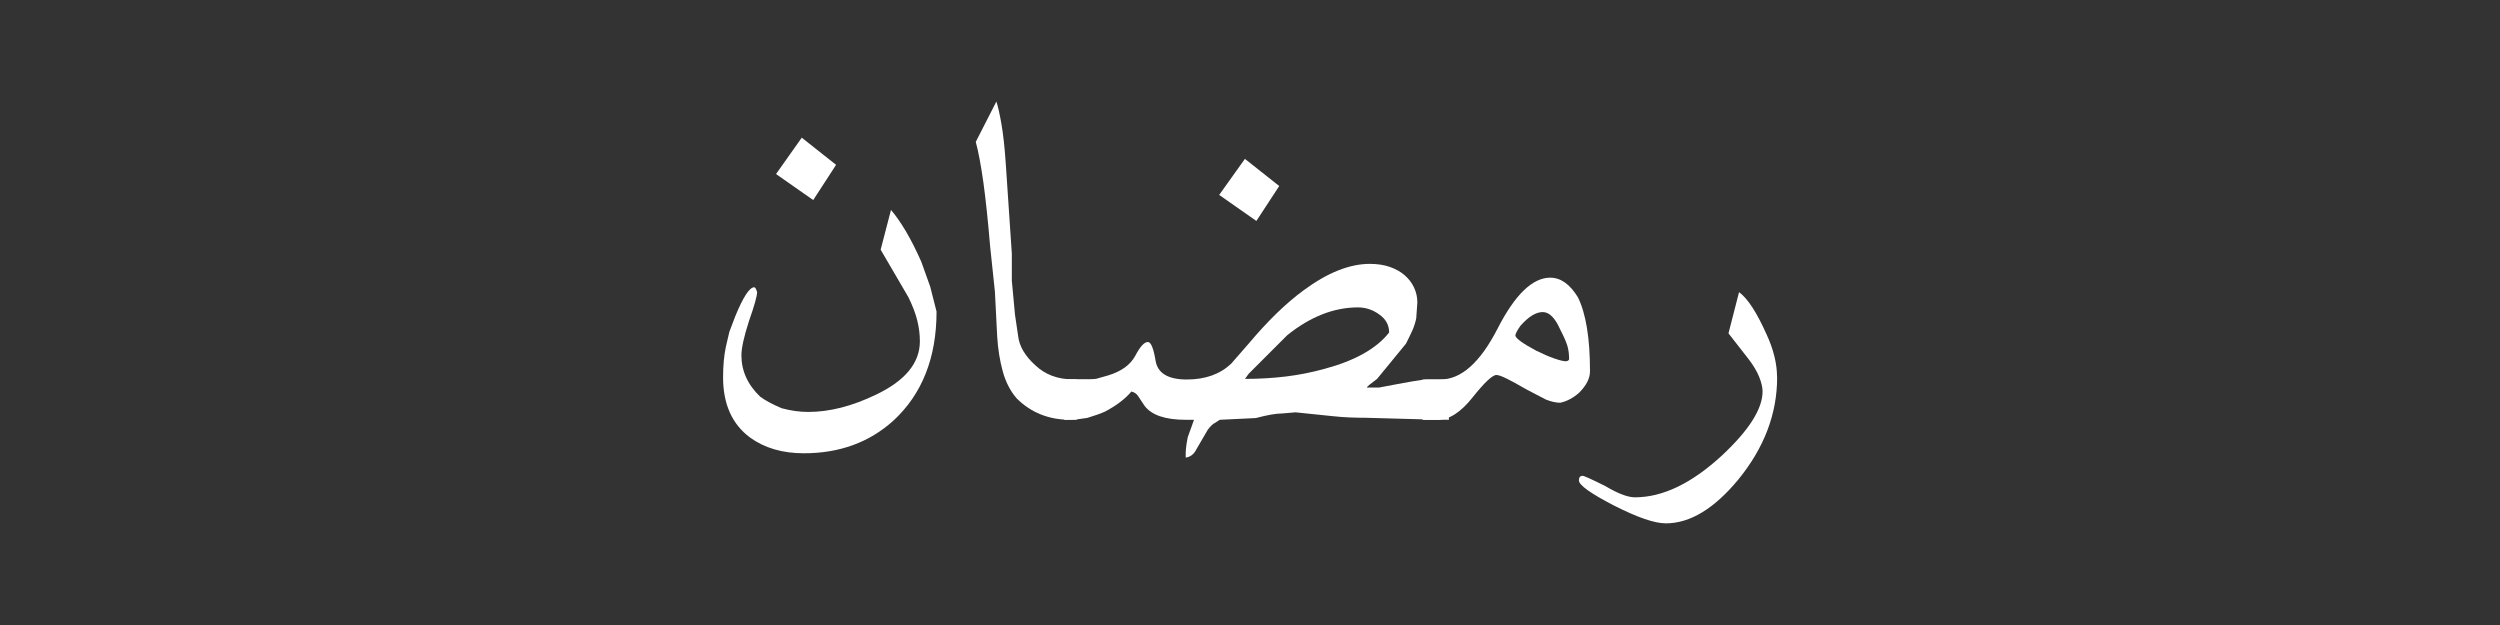 <?xml version="1.0" encoding="UTF-8" standalone="no"?>
<!-- Created with Inkscape (http://www.inkscape.org/) -->

<svg
   xmlns:dc="http://purl.org/dc/elements/1.1/"
   xmlns:cc="http://creativecommons.org/ns#"
   xmlns:rdf="http://www.w3.org/1999/02/22-rdf-syntax-ns#"
   xmlns:svg="http://www.w3.org/2000/svg"
   xmlns="http://www.w3.org/2000/svg"
   xmlns:sodipodi="http://sodipodi.sourceforge.net/DTD/sodipodi-0.dtd"
   xmlns:inkscape="http://www.inkscape.org/namespaces/inkscape"
   width="128"
   height="32"
   id="svg2"
   version="1.1"
   inkscape:version="0.48.4 r9939"
   sodipodi:docname="template.svg">
  <rect width="100%" height="100%" fill="#333333" stroke="none"/>
  <defs
     id="defs4" />
  <sodipodi:namedview
     id="base"
     pagecolor="#ffffff"
     bordercolor="#666666"
     borderopacity="1.0"
     inkscape:pageopacity="0.0"
     inkscape:pageshadow="2"
     inkscape:zoom="4.0546875"
     inkscape:cx="7.7233806"
     inkscape:cy="35.701469"
     inkscape:document-units="px"
     inkscape:current-layer="layer1"
     showgrid="false"
     inkscape:window-width="1366"
     inkscape:window-height="706"
     inkscape:window-x="-8"
     inkscape:window-y="-8"
     inkscape:window-maximized="1" />
  <g
     inkscape:label="Layer 1"
     inkscape:groupmode="layer"
     id="layer1"
     transform="translate(0,-1020.362)">
    <g
       transform="matrix(3.862,0,0,3.862,-133.555,977.904)"
       style="font-size:7.768px;font-style:normal;font-variant:normal;font-weight:normal;font-stretch:normal;text-align:start;line-height:142%;letter-spacing:0px;word-spacing:0px;writing-mode:lr-tb;text-anchor:start;fill:#ffffff;fill-opacity:1;stroke:none;font-family:KacstBook;-inkscape-font-specification:KacstBook"
       id="flowRoot2985">
      <path
         d="m 58.142,15.998 c -2e-6,0.48 -0.171,0.931 -0.512,1.35 -0.321,0.389 -0.642,0.584 -0.963,0.584 -0.076,-1e-6 -0.171,-0.02 -0.284,-0.059 -0.114,-0.039 -0.25,-0.099 -0.41,-0.18 -0.306,-0.159 -0.459,-0.269 -0.459,-0.33 0,-0.04 0.016,-0.061 0.049,-0.061 0.02,-1e-6 0.121,0.046 0.303,0.137 0.167,0.099 0.297,0.148 0.391,0.148 0.369,-10e-7 0.755,-0.186 1.157,-0.558 0.357,-0.334 0.535,-0.616 0.535,-0.846 -2e-6,-0.053 -0.015,-0.116 -0.044,-0.19 -0.029,-0.073 -0.076,-0.153 -0.142,-0.239 l -0.266,-0.341 0.14,-0.546 c 0.114,0.083 0.235,0.269 0.364,0.558 0.094,0.202 0.14,0.393 0.14,0.573 z"
         style="fill:#ffffff"
         id="path3064" />
      <path
         d="m 53.442,16.025 0.235,0 c 0.276,1e-6 0.528,-0.225 0.759,-0.675 0.23,-0.45 0.463,-0.675 0.698,-0.675 0.139,2e-6 0.262,0.087 0.368,0.262 0.106,0.217 0.159,0.544 0.159,0.979 -3e-6,0.094 -0.048,0.188 -0.144,0.284 -0.076,0.068 -0.159,0.113 -0.25,0.133 -0.056,0 -0.119,-0.014 -0.19,-0.042 l -0.269,-0.14 c -0.21,-0.124 -0.339,-0.186 -0.387,-0.186 -0.053,10e-7 -0.159,0.099 -0.317,0.298 -0.158,0.199 -0.314,0.298 -0.468,0.298 l -0.193,0 z m 1.942,-0.269 c -10e-7,-0.068 -0.008,-0.128 -0.023,-0.178 -0.015,-0.051 -0.047,-0.123 -0.095,-0.216 -0.068,-0.154 -0.145,-0.231 -0.231,-0.231 -0.091,10e-7 -0.19,0.061 -0.296,0.182 -0.038,0.053 -0.061,0.095 -0.068,0.125 -2e-6,0.038 0.092,0.106 0.277,0.205 0.086,0.043 0.165,0.077 0.237,0.102 0.072,0.025 0.123,0.038 0.154,0.038 0.023,0 0.038,-0.009 0.046,-0.027 z"
         style="fill:#ffffff"
         id="path3066" />
      <path
         d="m 51.238,13.923 -0.493,-0.345 0.341,-0.478 0.455,0.36 z m -2.477,2.098 0.262,0 c 0.063,1e-6 0.105,-0.005 0.125,-0.015 l 0.121,-0.034 c 0.177,-0.053 0.298,-0.14 0.364,-0.262 0.063,-0.121 0.119,-0.182 0.167,-0.182 0.04,10e-7 0.075,0.083 0.102,0.25 0.028,0.164 0.166,0.247 0.413,0.247 0.245,1e-6 0.441,-0.07 0.588,-0.209 l 0.235,-0.269 c 0.25,-0.298 0.493,-0.534 0.728,-0.706 0.316,-0.233 0.608,-0.349 0.876,-0.349 0.099,2e-6 0.186,0.013 0.264,0.04 0.077,0.027 0.143,0.063 0.197,0.11 0.054,0.047 0.096,0.101 0.125,0.163 0.029,0.062 0.044,0.128 0.044,0.199 l -0.015,0.212 c -0.013,0.058 -0.03,0.113 -0.053,0.163 -0.023,0.051 -0.051,0.107 -0.083,0.171 l -0.383,0.467 c -0.083,0.061 -0.129,0.099 -0.137,0.114 l 0.167,0 c 0.182,-0.035 0.326,-0.062 0.431,-0.08 0.105,-0.018 0.171,-0.027 0.199,-0.027 l 0.292,0 0,0.535 -0.277,-0.004 -0.834,-0.023 c -0.058,0 -0.125,-0.001 -0.201,-0.004 -0.076,-0.003 -0.158,-0.009 -0.247,-0.019 l -0.474,-0.049 -0.178,0.015 c -0.078,0 -0.195,0.02 -0.349,0.061 l -0.478,0.023 -0.064,0.042 c -0.025,0.01 -0.057,0.04 -0.095,0.091 l -0.148,0.254 c -0.033,0.068 -0.081,0.106 -0.144,0.114 l 0,-0.046 c -2e-6,-0.02 0.001,-0.046 0.004,-0.078 0.003,-0.032 0.01,-0.08 0.023,-0.146 l 0.083,-0.231 -0.11,0 c -0.271,0 -0.453,-0.062 -0.546,-0.186 l -0.083,-0.125 c -0.02,-0.033 -0.051,-0.054 -0.091,-0.064 -0.083,0.099 -0.2,0.187 -0.349,0.266 -0.028,0.013 -0.061,0.026 -0.101,0.04 -0.039,0.014 -0.084,0.028 -0.135,0.044 l -0.133,0.019 -0.171,0.008 0,-0.535 z m 4.237,-0.618 c -4e-6,-0.099 -0.043,-0.178 -0.129,-0.239 -0.086,-0.063 -0.181,-0.095 -0.284,-0.095 -0.319,10e-7 -0.631,0.123 -0.937,0.368 l -0.512,0.512 -0.049,0.068 c 0.19,10e-7 0.371,-0.011 0.544,-0.032 0.173,-0.021 0.343,-0.055 0.51,-0.101 0.405,-0.109 0.69,-0.269 0.857,-0.482 z"
         style="fill:#ffffff"
         id="path3068" />
      <path
         d="m 48.769,16.559 c -0.283,0 -0.52,-0.095 -0.709,-0.284 -0.083,-0.096 -0.145,-0.215 -0.184,-0.357 -0.039,-0.142 -0.064,-0.296 -0.074,-0.463 l -0.03,-0.592 -0.064,-0.607 c -0.028,-0.336 -0.058,-0.618 -0.089,-0.844 -0.032,-0.226 -0.065,-0.405 -0.101,-0.537 l 0.273,-0.535 c 0.02,0.058 0.042,0.155 0.066,0.29 0.024,0.135 0.044,0.314 0.059,0.537 l 0.08,1.191 0,0.357 0.042,0.451 0.042,0.284 c 0.015,0.134 0.091,0.263 0.228,0.387 0.131,0.124 0.297,0.186 0.497,0.186 l 0.053,0 0,0.535 z"
         style="fill:#ffffff"
         id="path3070" />
      <path
         d="m 45.363,13.646 -0.493,-0.345 0.341,-0.482 0.455,0.36 z m 1.635,1.476 c -3e-6,0.614 -0.191,1.097 -0.573,1.449 -0.319,0.288 -0.714,0.432 -1.187,0.432 -0.283,0 -0.521,-0.07 -0.713,-0.209 -0.238,-0.177 -0.357,-0.443 -0.357,-0.797 0,-0.076 0.003,-0.148 0.009,-0.216 0.006,-0.068 0.016,-0.131 0.028,-0.19 l 0.046,-0.197 0.076,-0.201 c 0.106,-0.26 0.191,-0.391 0.254,-0.391 0.013,1e-6 0.025,0.021 0.038,0.064 -1e-6,0.051 -0.035,0.177 -0.106,0.379 -0.068,0.21 -0.102,0.363 -0.102,0.459 -1e-6,0.207 0.083,0.391 0.25,0.55 0.035,0.025 0.076,0.051 0.123,0.076 0.047,0.025 0.101,0.051 0.161,0.076 0.121,0.033 0.239,0.049 0.353,0.049 0.281,0 0.579,-0.076 0.895,-0.228 0.389,-0.185 0.584,-0.421 0.584,-0.709 -3e-6,-0.088 -0.011,-0.18 -0.034,-0.273 -0.023,-0.094 -0.062,-0.197 -0.118,-0.311 l -0.368,-0.63 0.137,-0.527 c 0.063,0.073 0.128,0.166 0.195,0.279 0.067,0.113 0.136,0.248 0.207,0.408 l 0.118,0.33 0.083,0.326 z"
         style="fill:#ffffff"
         id="path3072" />
    </g>
  </g>
</svg>
